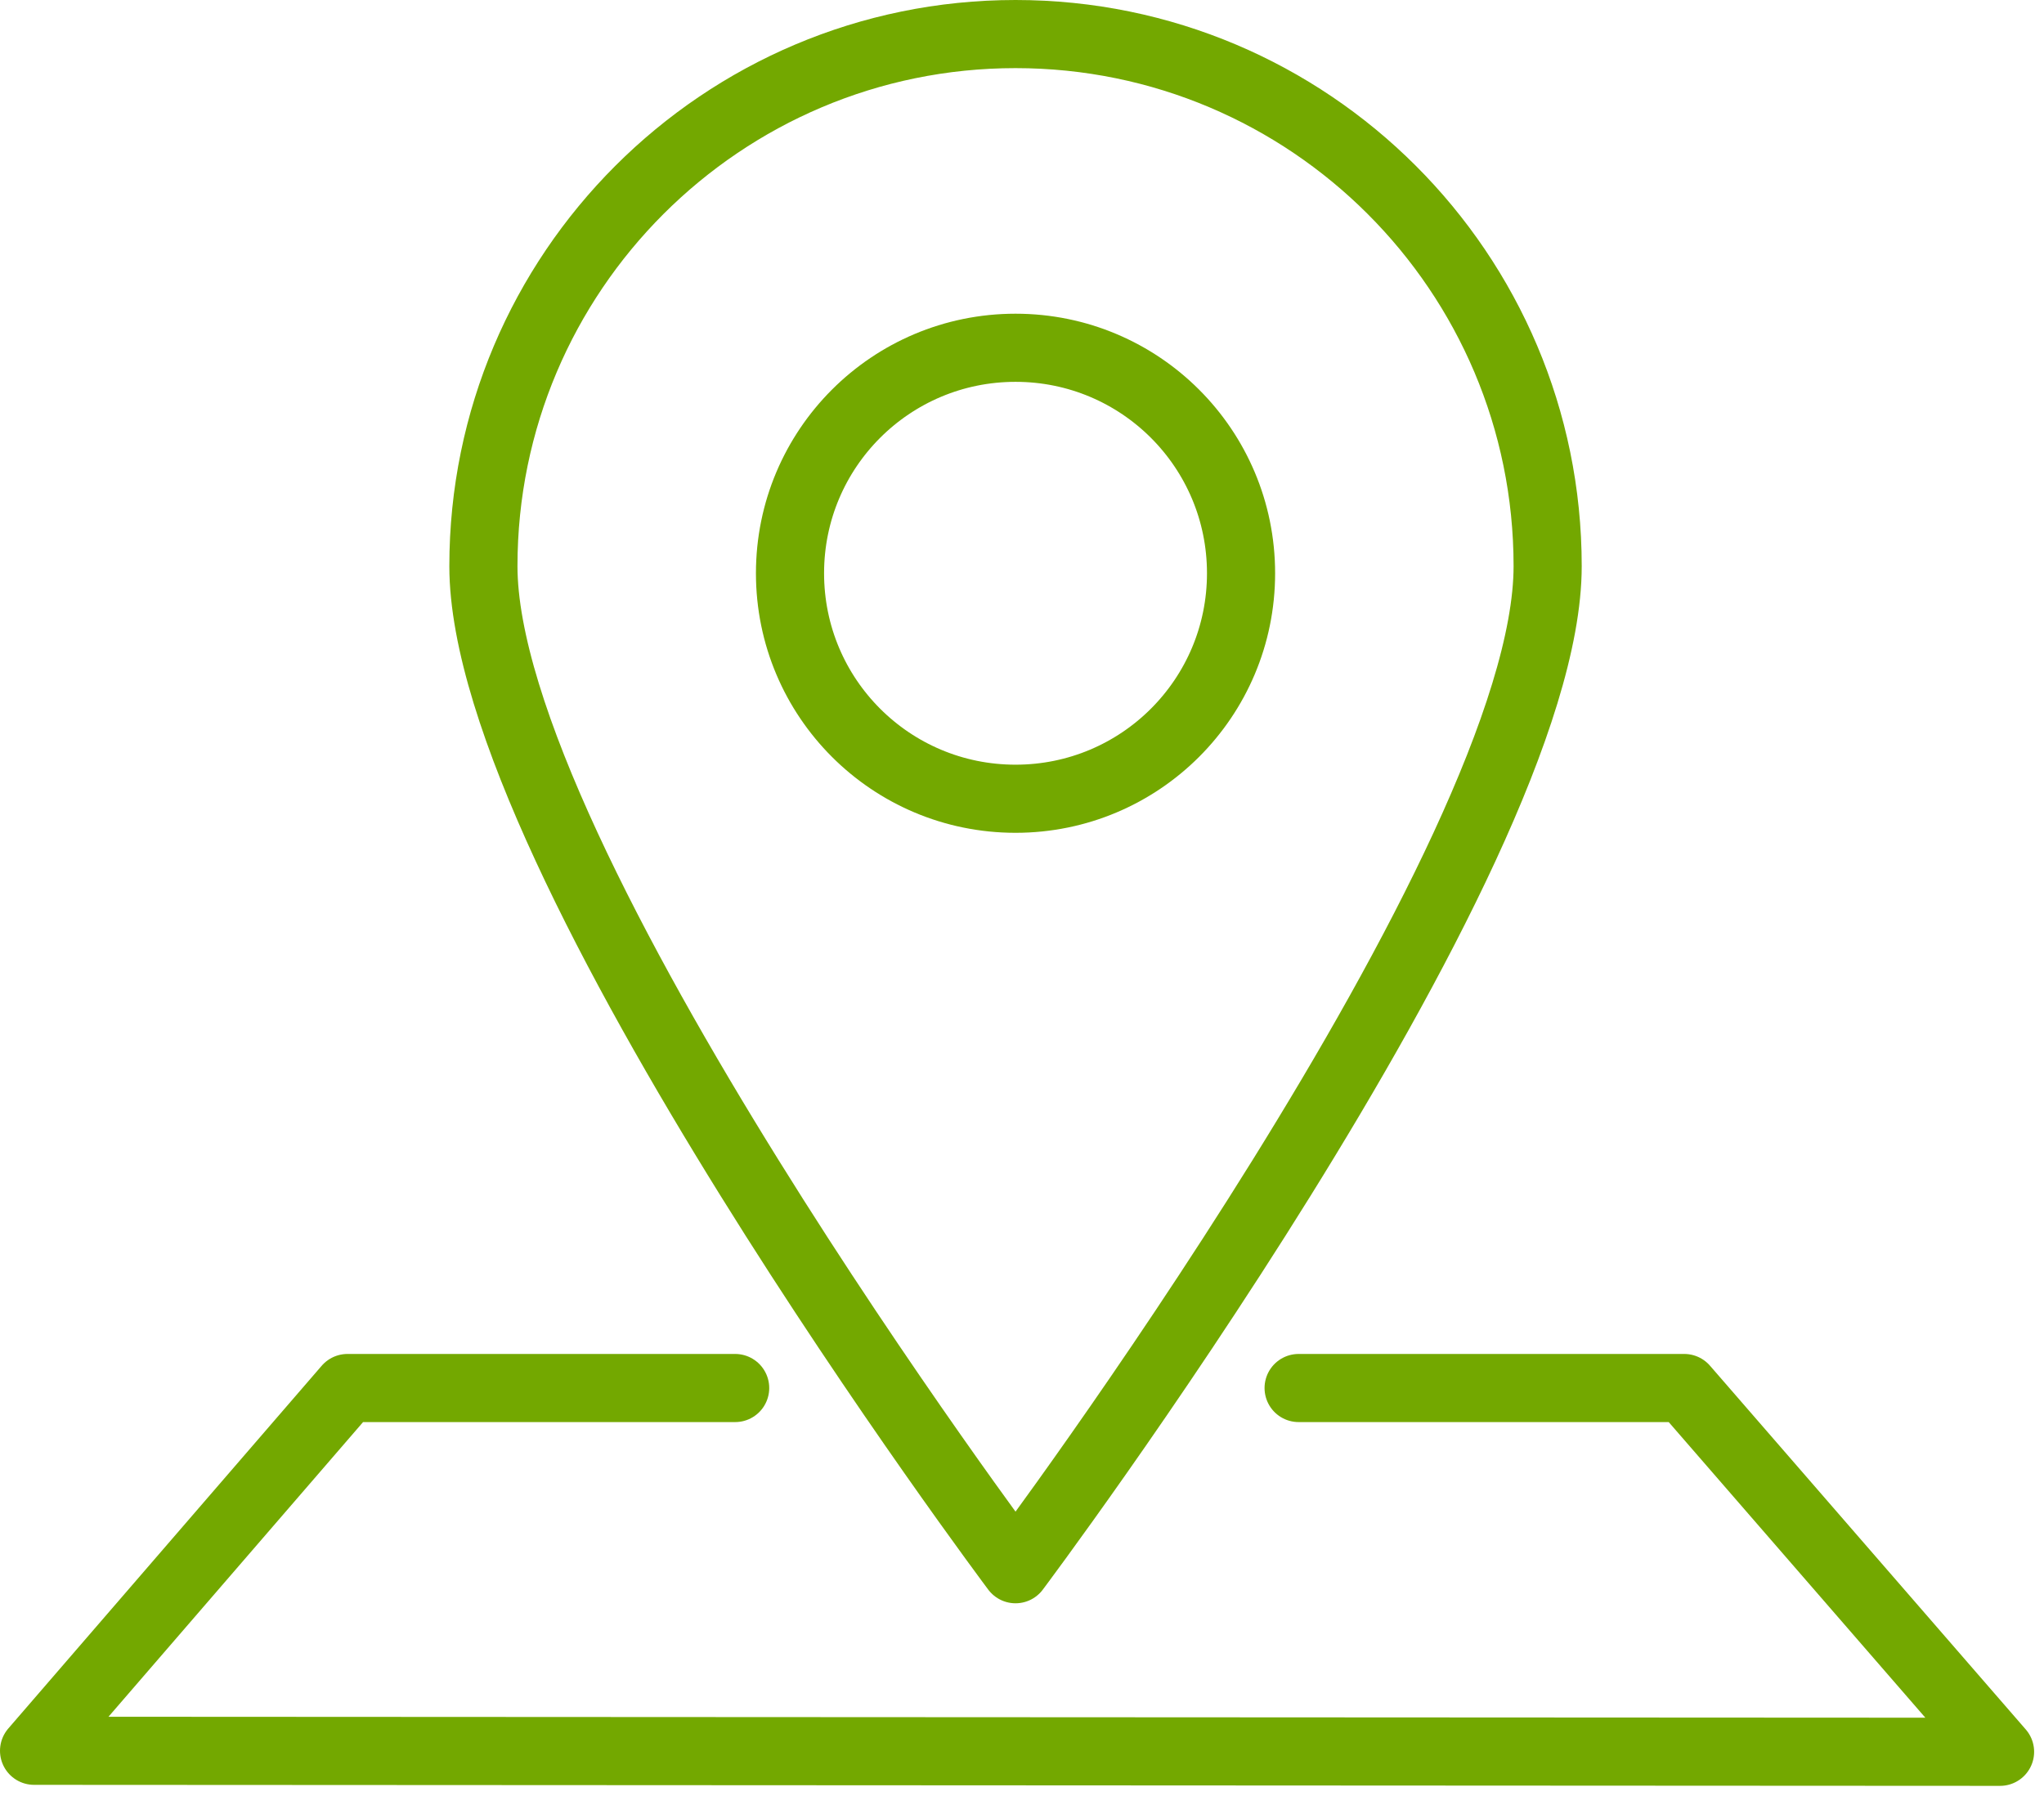 <svg width="60" height="53" viewBox="0 0 60 53" fill="none" xmlns="http://www.w3.org/2000/svg">
<path d="M45.43 16.62C45.43 25.25 29.81 46.07 29.81 46.07C29.81 46.07 14.19 25.24 14.19 16.62C14.19 8 21.19 1 29.81 1C38.43 1 45.43 7.99 45.43 16.62Z" stroke="#73A800" stroke-width="2" stroke-linecap="round" stroke-linejoin="round"/>
<path d="M36.43 16.83C36.43 20.49 33.47 23.45 29.81 23.45C26.15 23.45 23.19 20.49 23.19 16.83C23.19 13.17 26.15 10.21 29.81 10.21C33.47 10.21 36.43 13.17 36.43 16.83Z" stroke="#73A800" stroke-width="2" stroke-linecap="round" stroke-linejoin="round"/>
<path d="M21.58 40.75H10.2L1 51.4L58.71 51.43L49.44 40.75H38.12" stroke="#73A800" stroke-width="2" stroke-linecap="round" stroke-linejoin="round"/>
</svg>
